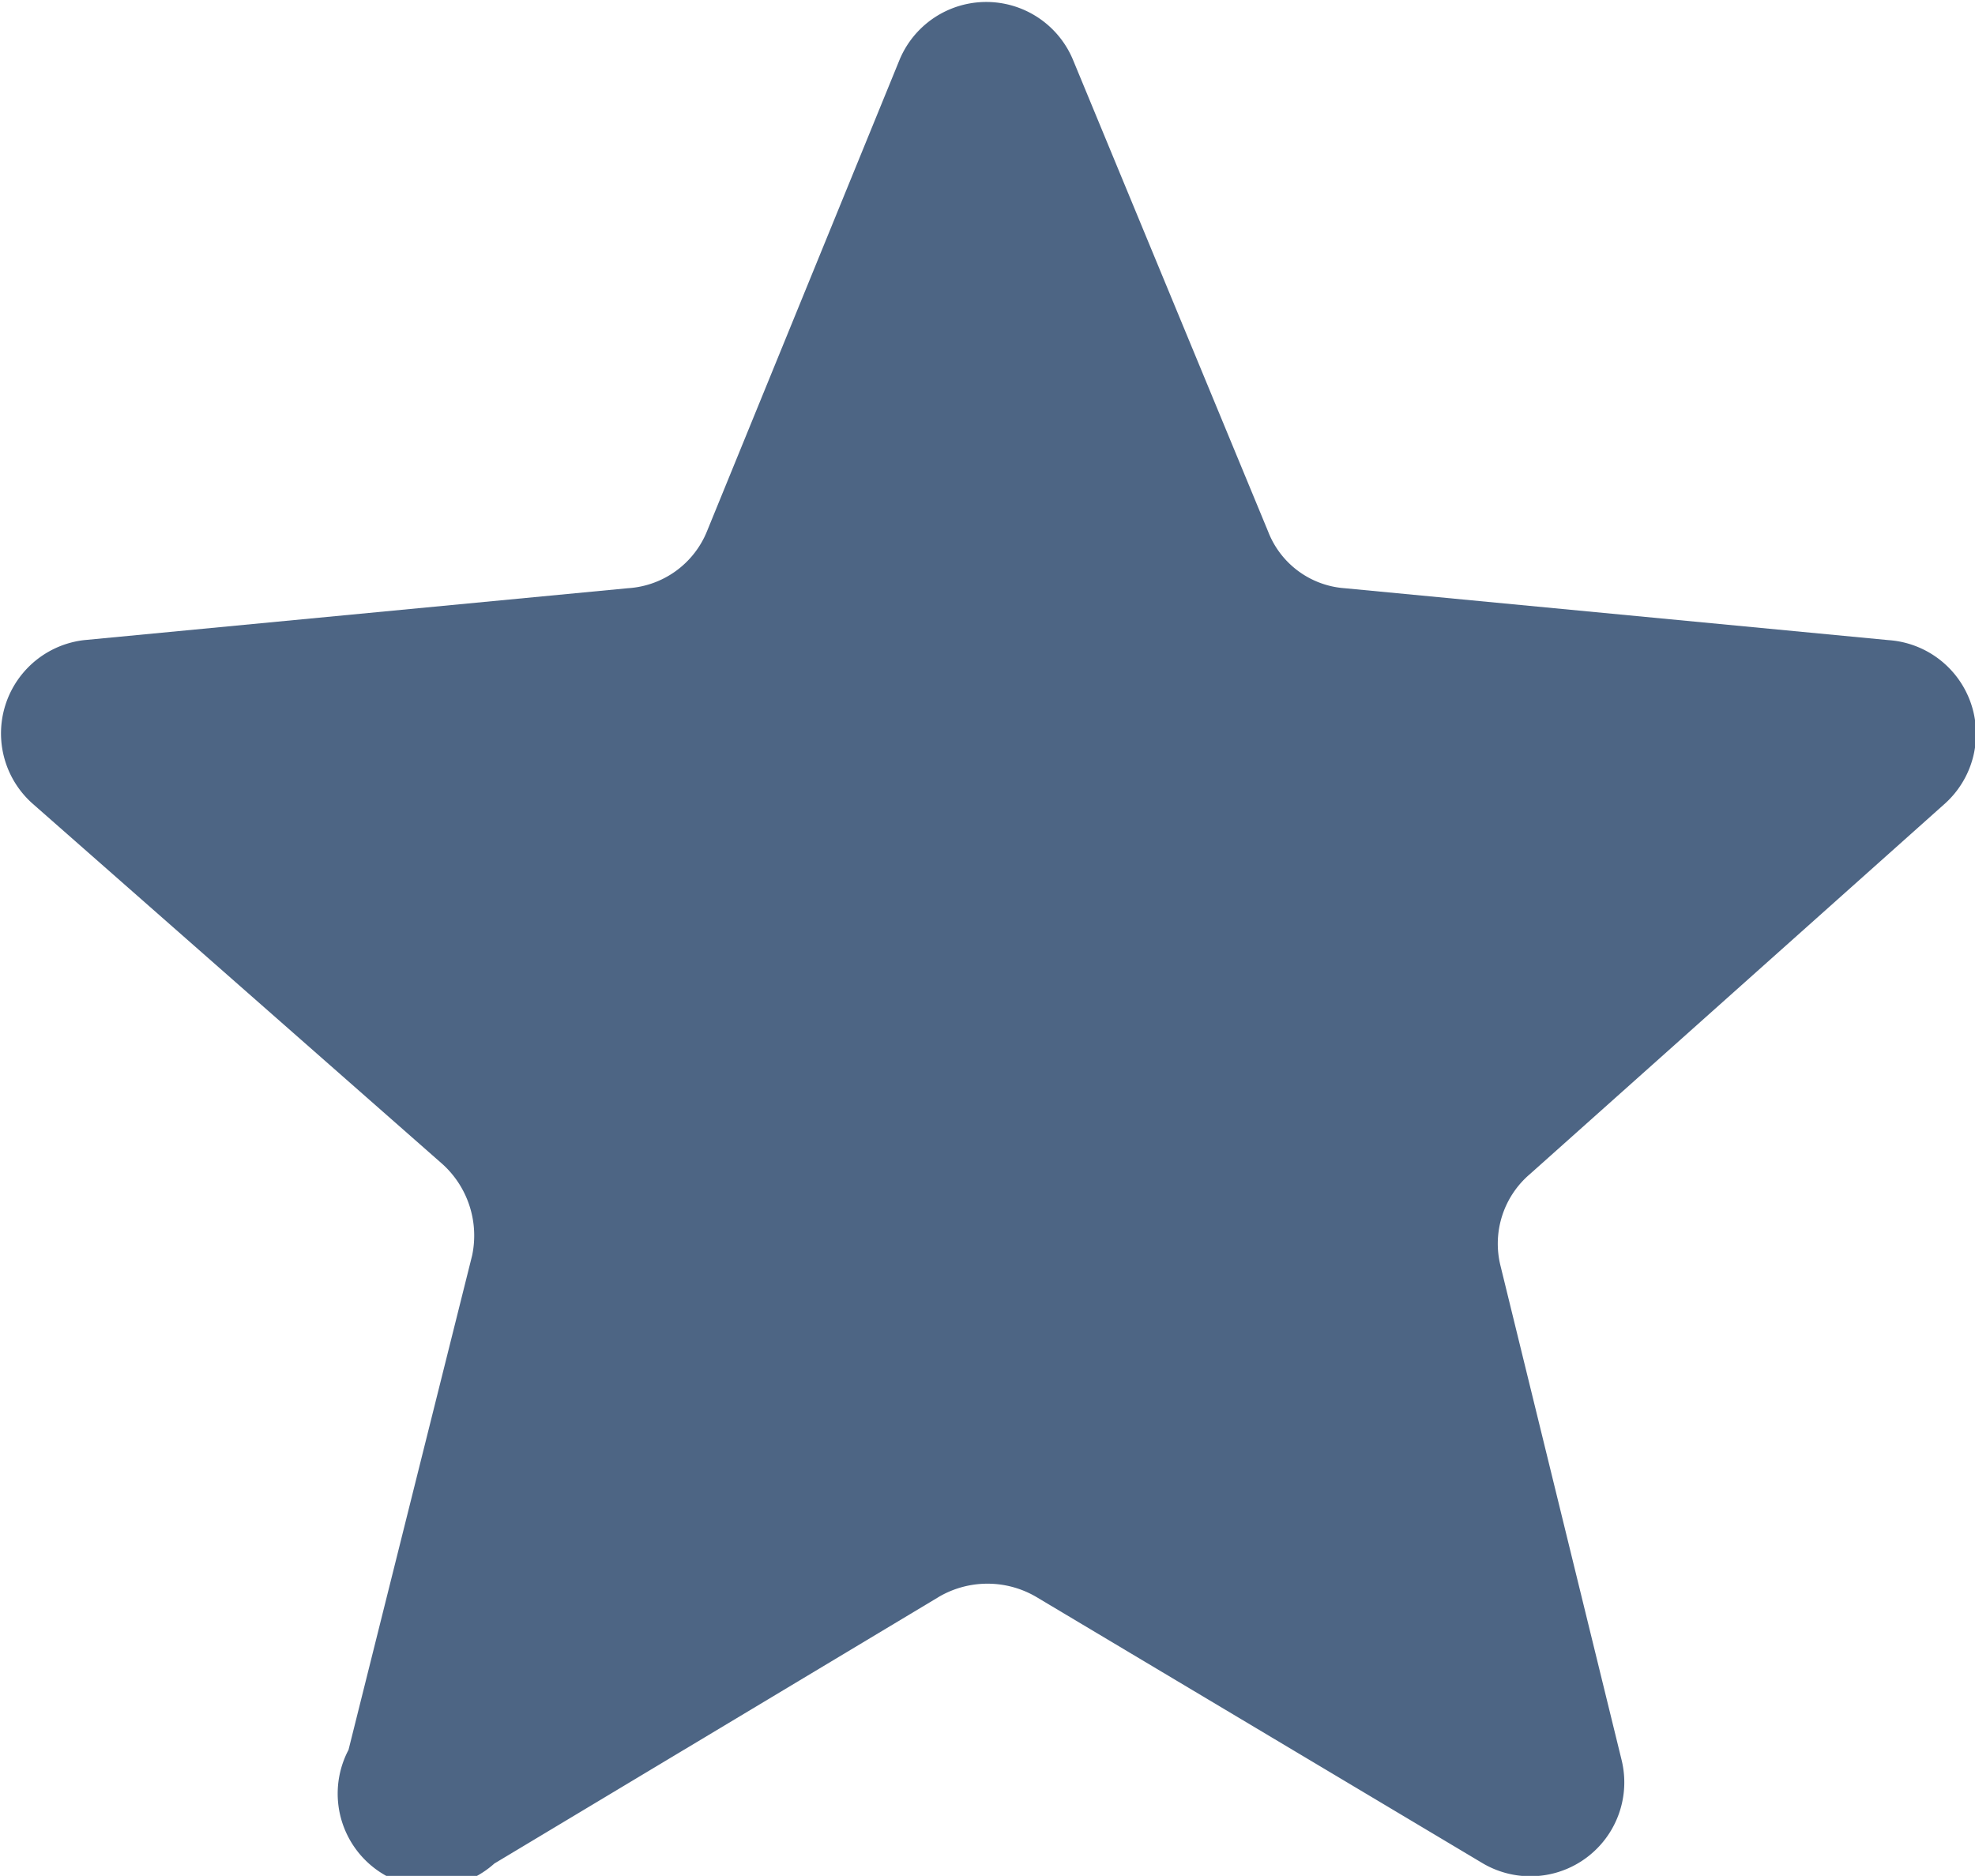 <svg xmlns="http://www.w3.org/2000/svg" viewBox="0 0 7.99 7.59"><defs><style>.cls-1{fill:#4d6584;}</style></defs><title>Asset 7</title><g id="Layer_2" data-name="Layer 2"><g id="Layer_3" data-name="Layer 3"><path class="cls-1" d="M7.64,2.59l-2.2-.21a.36.36,0,0,1-.31-.23L4.34.24a.38.38,0,0,0-.7,0L2.86,2.15a.37.37,0,0,1-.32.23l-2.2.21a.38.38,0,0,0-.21.66L1.79,4.71a.39.39,0,0,1,.12.37l-.5,2A.38.38,0,0,0,2,7.54L3.8,6.46a.39.39,0,0,1,.39,0L6,7.54a.38.38,0,0,0,.56-.42l-.49-2a.37.37,0,0,1,.12-.37L7.87,3.25A.38.38,0,0,0,7.64,2.59Z"/></g></g></svg>